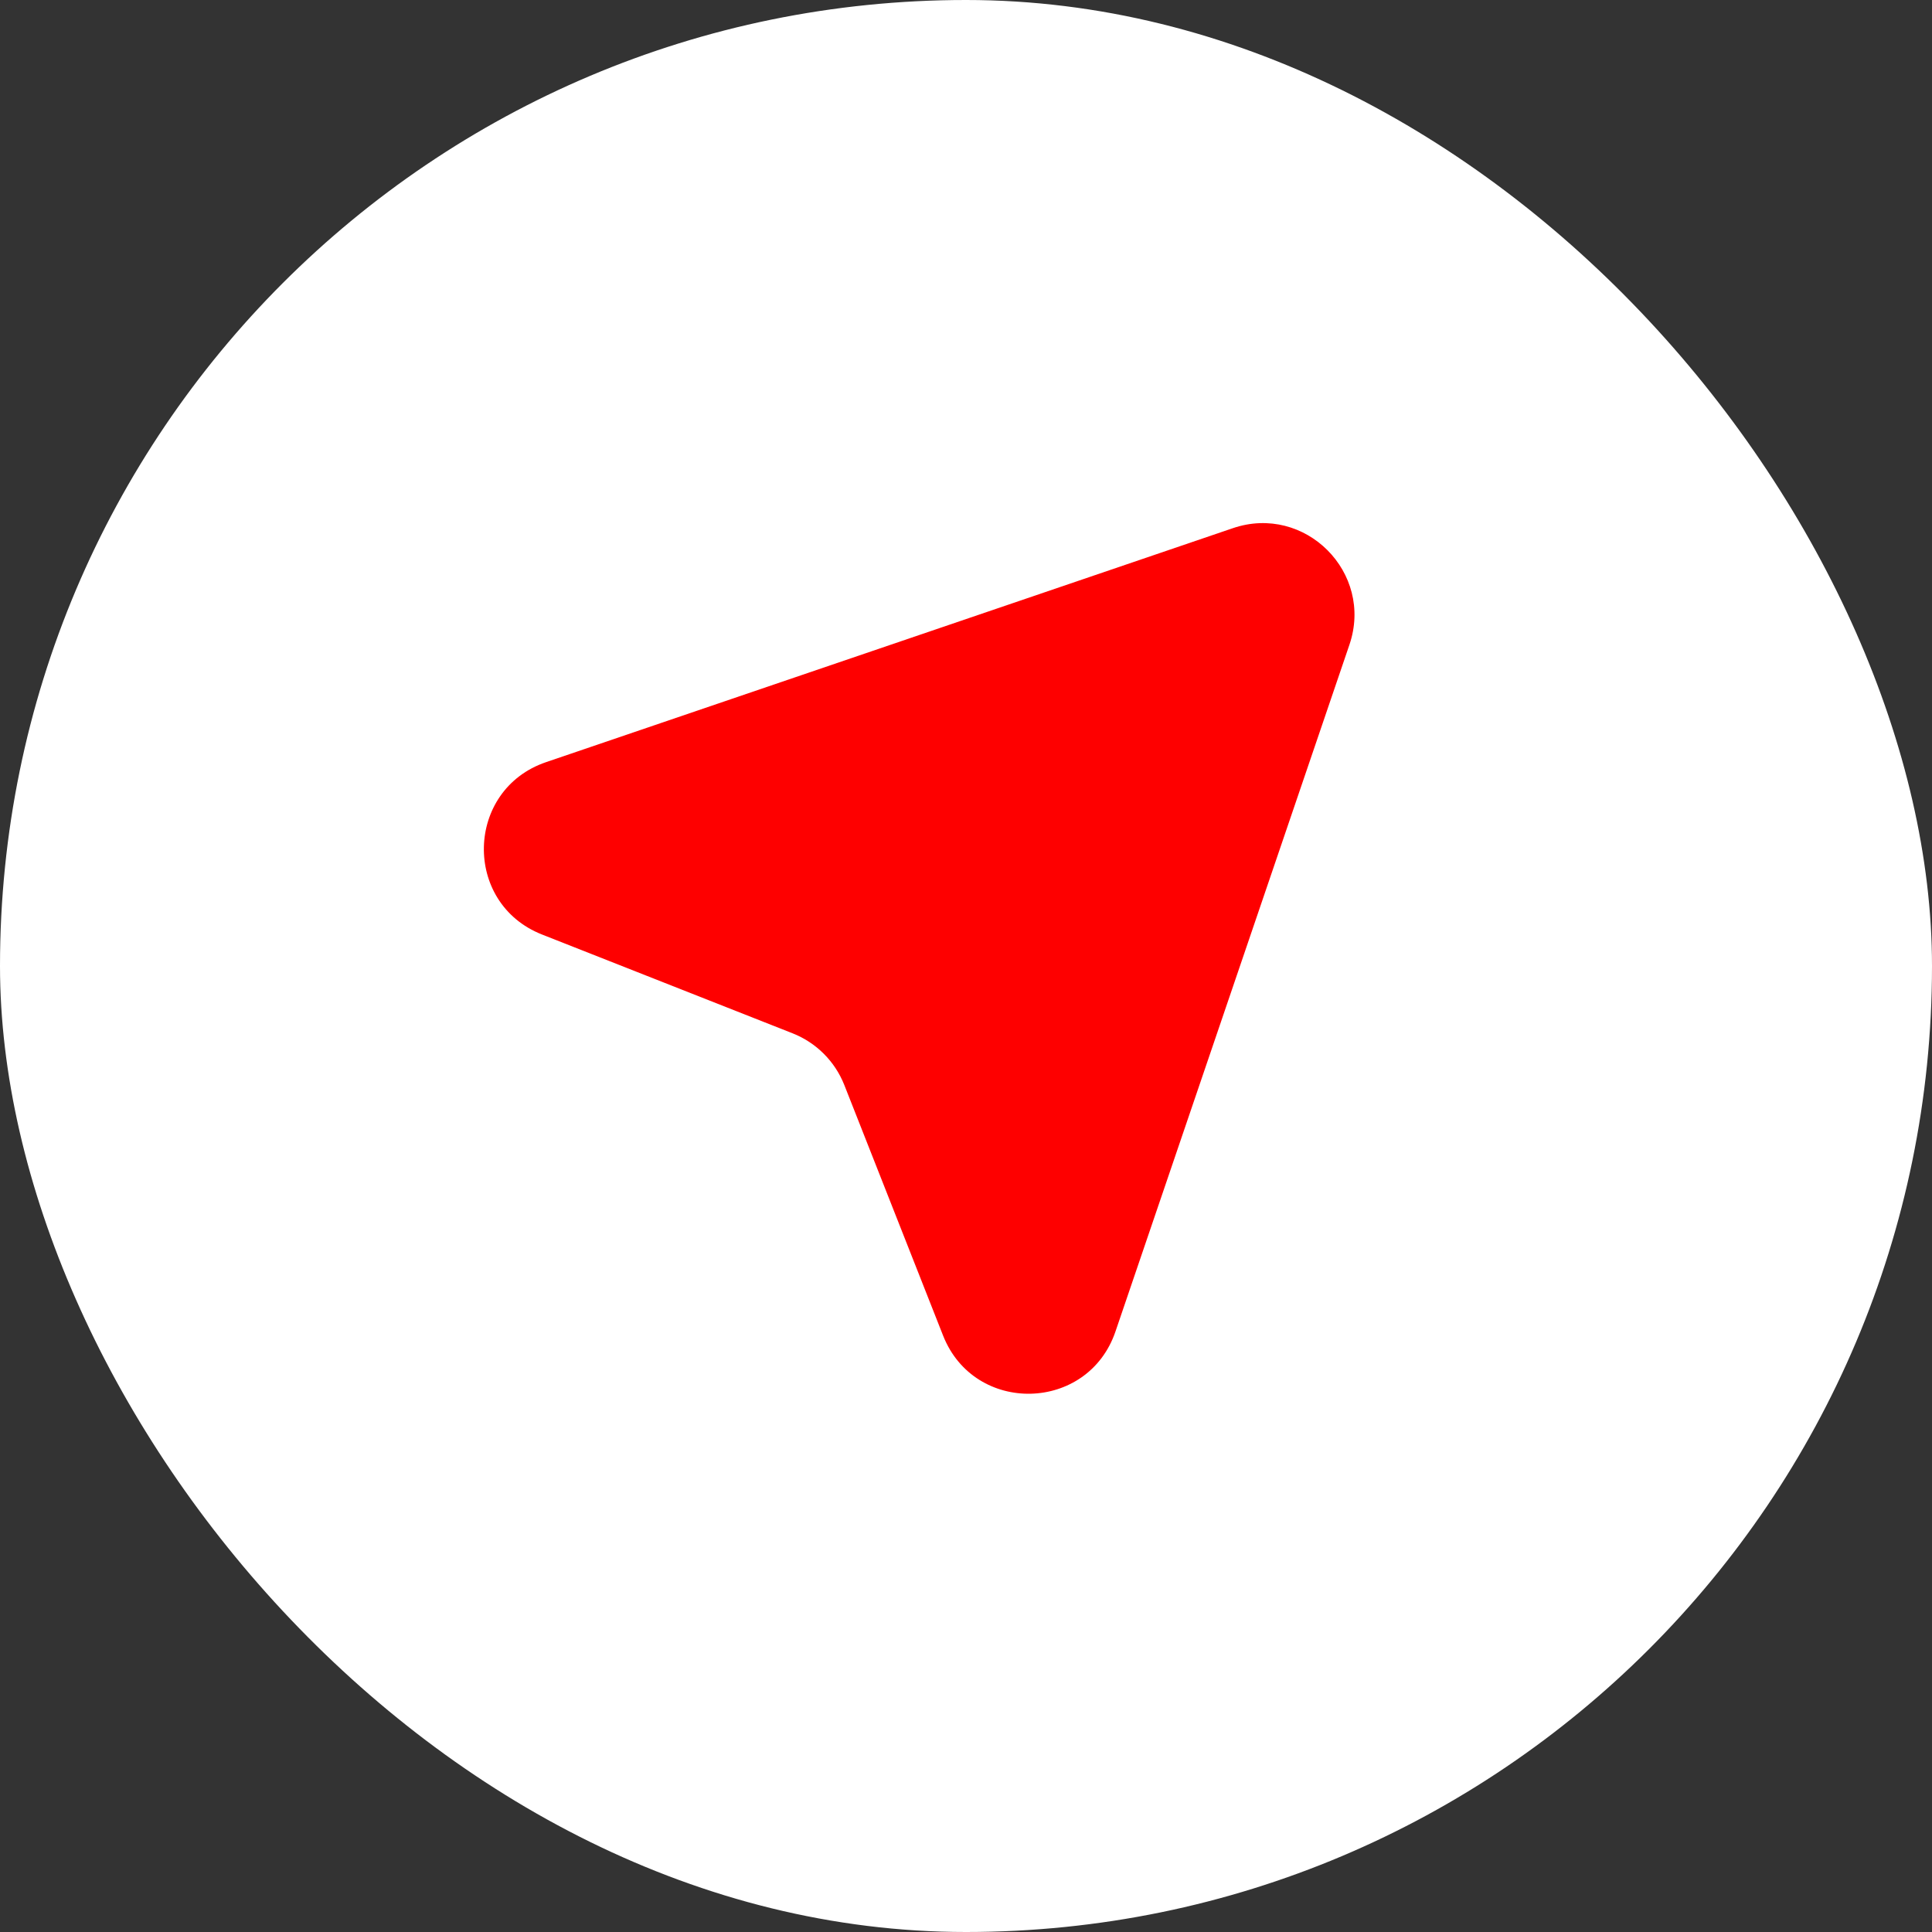 <svg width="50" height="50" viewBox="0 0 50 50" fill="none" xmlns="http://www.w3.org/2000/svg">
<rect x="0" y="0" width="50" height="50" fill="#333333" stroke="none"/>
<rect width="50" height="50" rx="25" fill="white"/>
<mask id="mask0_306_268" style="mask-type:alpha" maskUnits="userSpaceOnUse" x="10" y="10" width="29" height="30">
<rect x="10" y="10.684" width="28.632" height="28.632" fill="#C4C4C4"/>
</mask>
<g mask="url(#mask0_306_268)">
<path d="M34.923 16.686L28.868 34.46C28.155 36.554 25.219 36.623 24.407 34.565L21.851 28.081C21.609 27.468 21.124 26.983 20.512 26.742L14.027 24.185C11.969 23.373 12.039 20.437 14.133 19.724L31.907 13.669C33.775 13.033 35.559 14.818 34.923 16.686Z" fill="#FE0000"/>
</g>
</svg>

